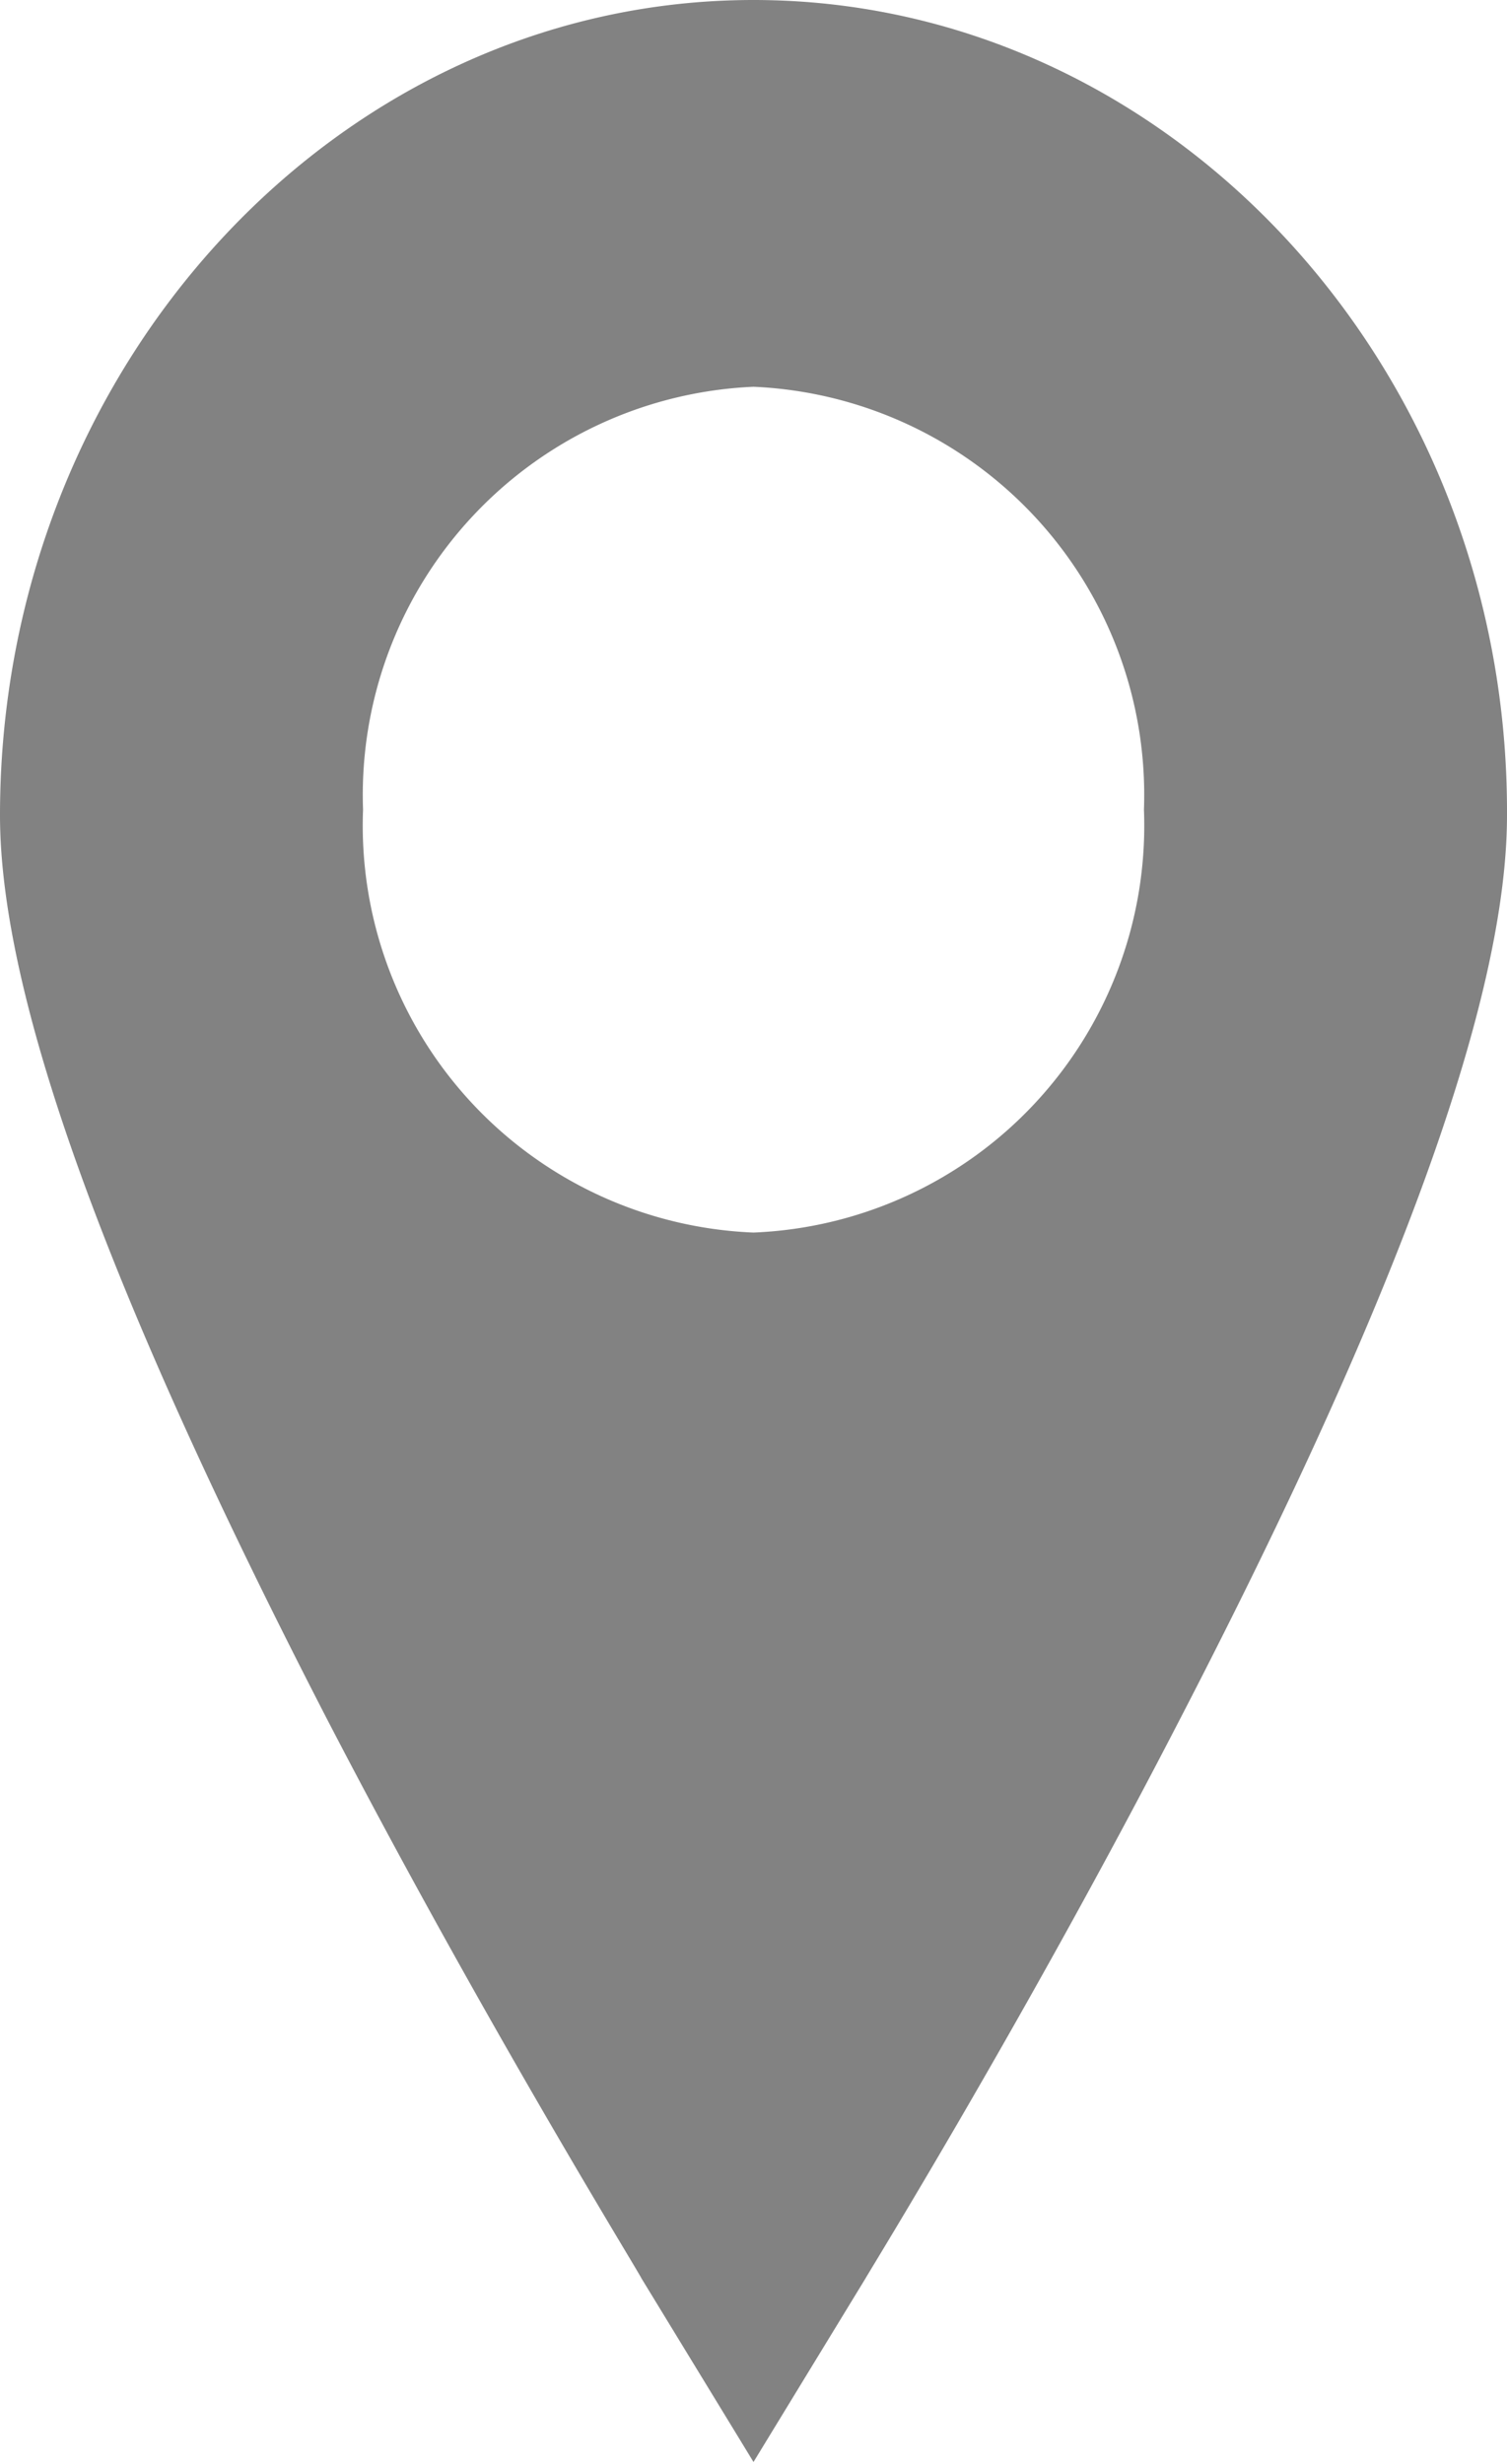 <svg xmlns="http://www.w3.org/2000/svg" viewBox="0 0 24.2 39.56" fill="#828282">
    <path id="picto_localisation.svg_copie" d="M12.1,0C5.43,0,0,5.89,0,13.09,0,16,1.71,20.73,5.24,27.58c2.51,4.84,5,8.87,5.06,9l1.8,2.95,1.8-2.95c.09-.16,2.58-4.19,5.06-9C22.49,20.76,24.2,16,24.2,13.09,24.23,5.89,18.77,0,12.1,0Zm0,19.79A6.54,6.54,0,0,1,5.83,13,6.56,6.56,0,0,1,12.1,6.21,6.56,6.56,0,0,1,18.37,13,6.54,6.54,0,0,1,12.1,19.79Z"></path>
</svg>